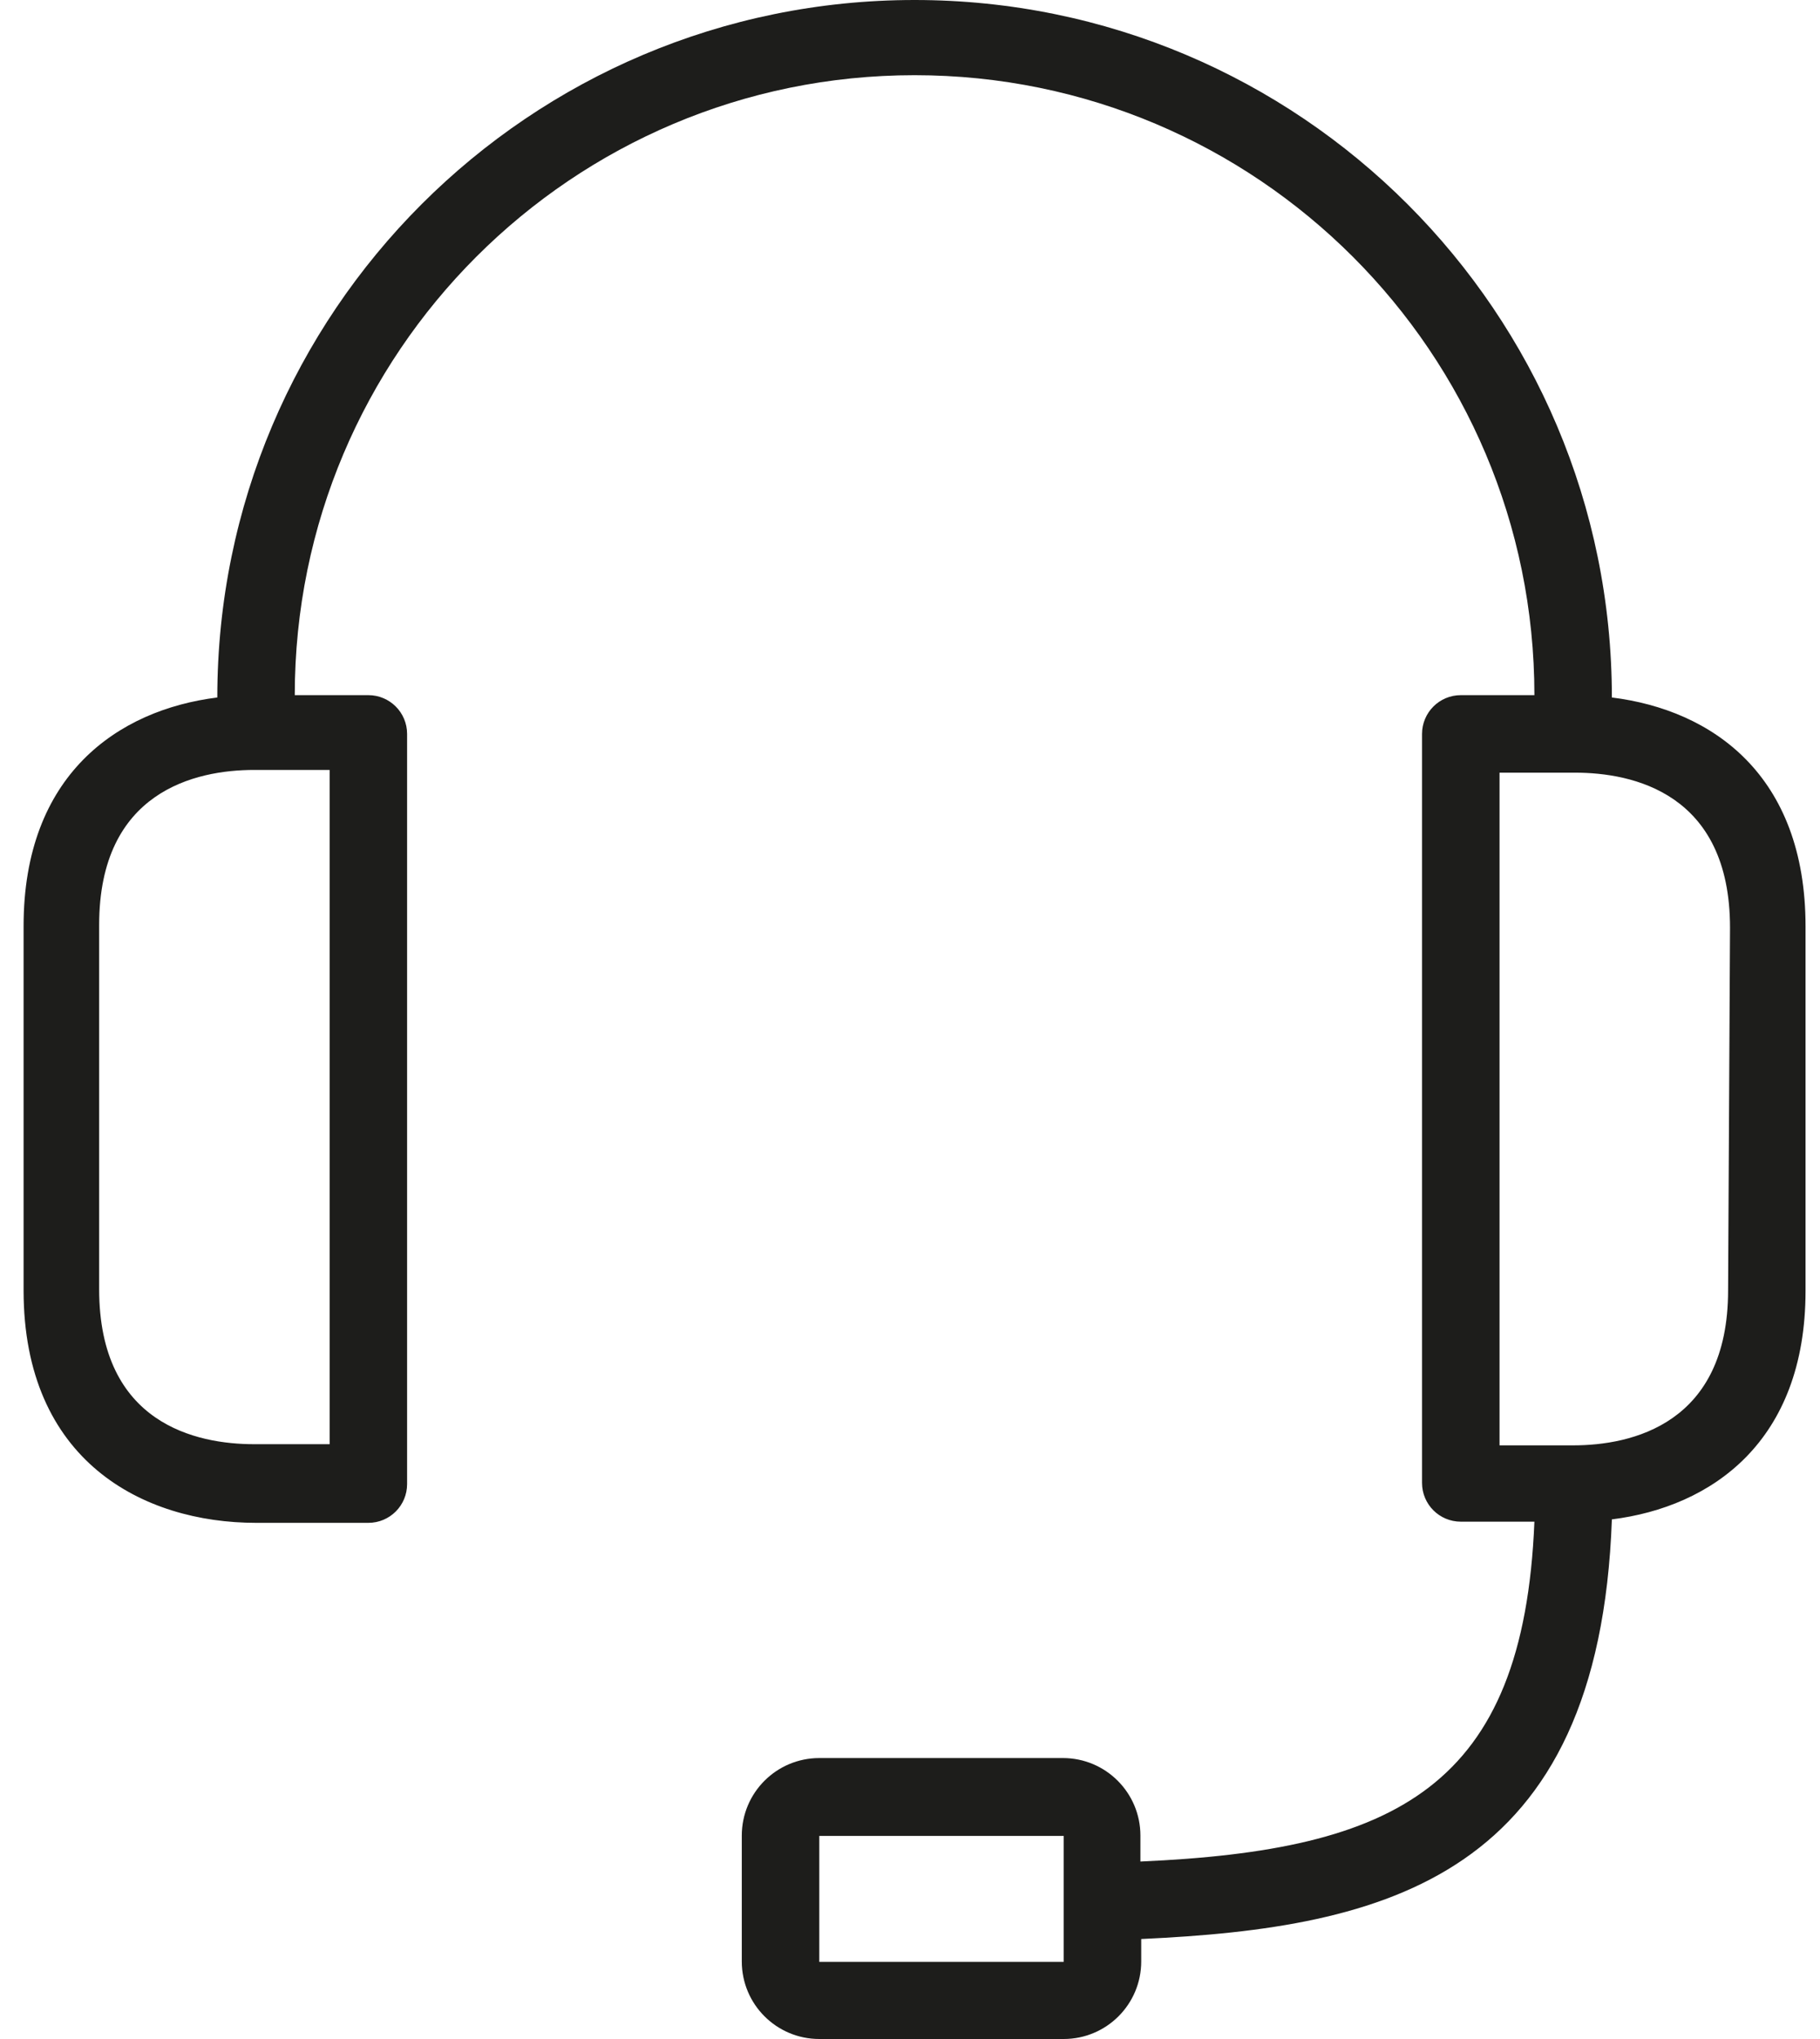 <svg width="50" height="56" viewBox="0 0 50 56" fill="none" xmlns="http://www.w3.org/2000/svg">
<path d="M44.282 19.156C44.282 8.577 35.706 0 25.126 0C14.546 0 5.97 8.577 5.97 19.156C3.235 19.497 0.648 21.285 0.648 25.435V35.439C0.648 40.122 3.926 41.824 7.034 41.824H10.12C10.708 41.824 11.184 41.348 11.184 40.76V20.157C11.184 19.569 10.708 19.092 10.12 19.092H8.098C8.098 9.688 15.722 2.065 25.126 2.065C34.53 2.065 42.154 9.688 42.154 19.092H40.132C39.544 19.092 39.067 19.569 39.067 20.157V40.728C39.067 41.316 39.544 41.792 40.132 41.792H42.154C41.856 49.104 38.344 50.817 31.33 51.126V50.413C31.33 49.237 30.377 48.284 29.202 48.284H22.508C21.332 48.284 20.379 49.237 20.379 50.413V53.871C20.379 55.047 21.332 56 22.508 56H29.223C30.399 56 31.352 55.047 31.352 53.871V53.254C38.099 52.946 43.931 51.551 44.282 41.729C47.017 41.388 49.603 39.6 49.603 35.45V25.446C49.603 21.274 47.028 19.497 44.282 19.156ZM9.056 21.146V39.664H6.981C5.406 39.664 2.724 39.111 2.724 35.407V25.403C2.724 21.732 5.374 21.146 6.981 21.146H9.056V21.146ZM29.223 52.264V53.882H22.508V50.423H29.223V52.264ZM47.475 35.439C47.475 39.111 44.825 39.696 43.218 39.696H41.196V21.221H43.271C44.846 21.221 47.528 21.774 47.528 25.478L47.475 35.439Z" fill="#1D1D1B"/>
</svg>
